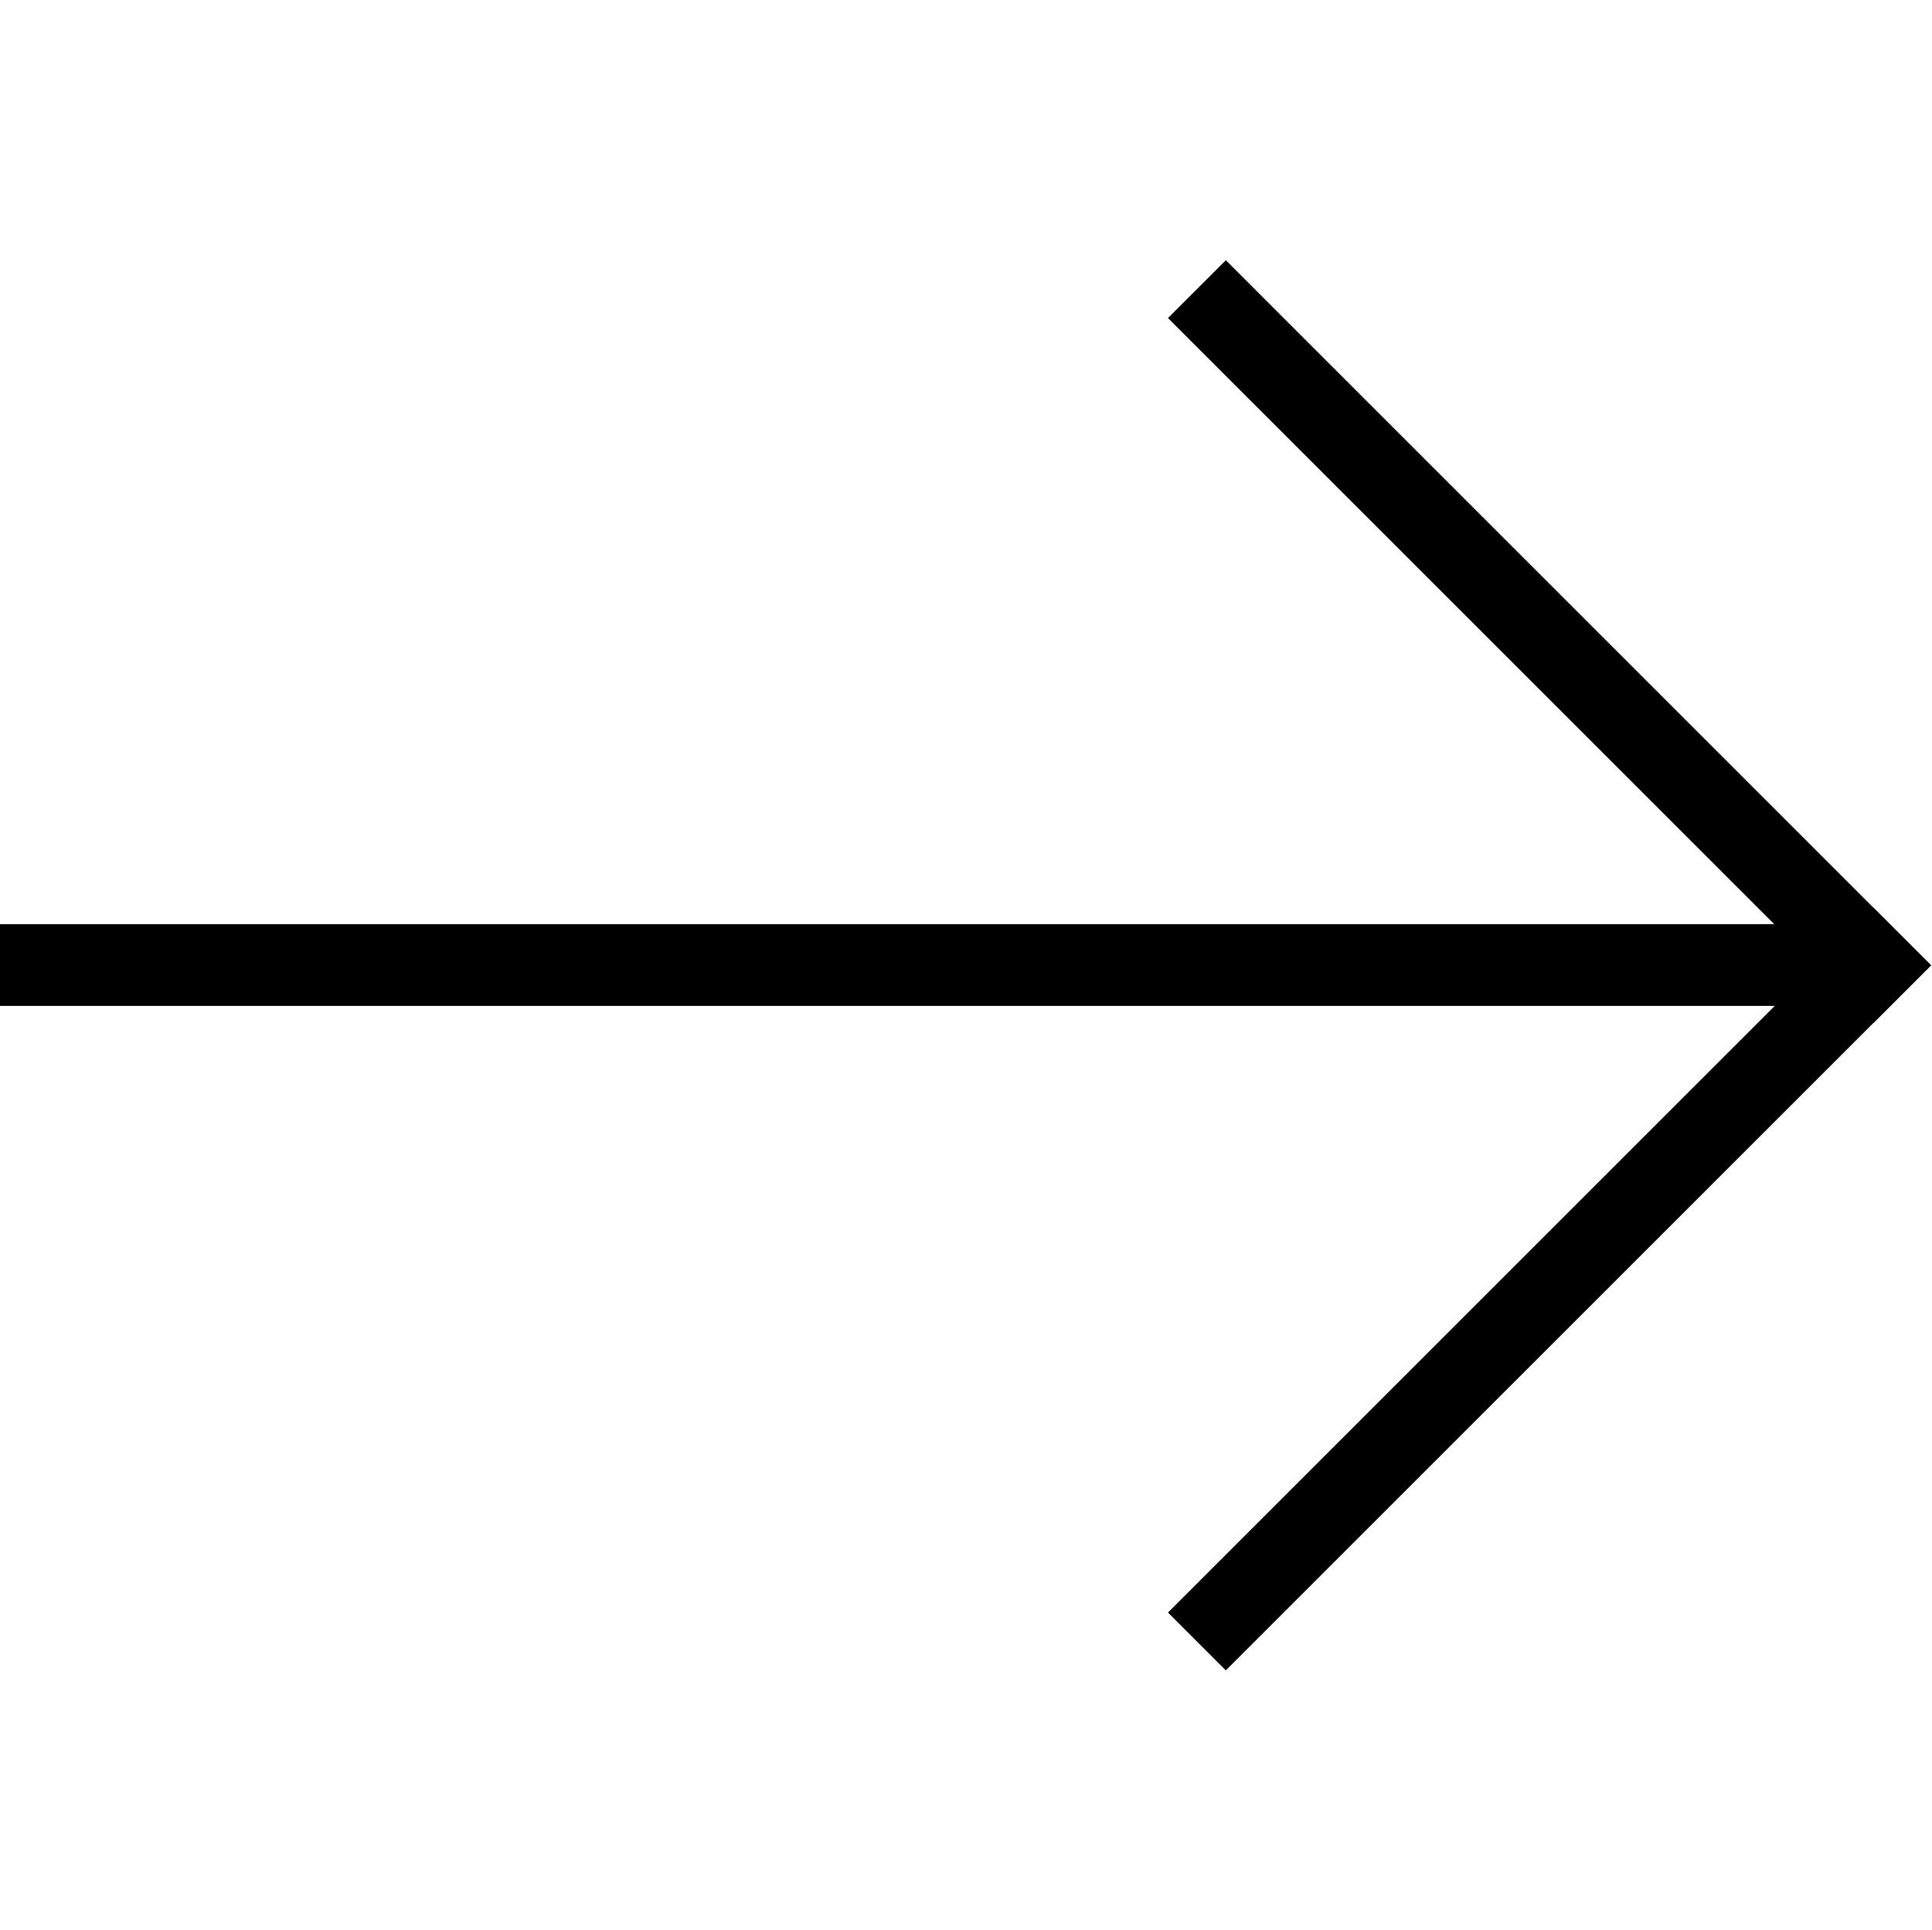 <svg width="1300" height="1299" xmlns="http://www.w3.org/2000/svg" xmlns:xlink="http://www.w3.org/1999/xlink" xml:space="preserve" overflow="hidden"><defs><clipPath id="clip0"><rect x="0" y="0" width="1300" height="1299"/></clipPath></defs><g clip-path="url(#clip0)"><rect x="0" y="0" width="1299" height="1299" fill="#000000" fill-opacity="0"/><path d="M785.906 214.066 824.83 175.143 1299.37 649.688 1260.45 688.611Z" fill-rule="evenodd"/><path d="M824.829 1124.23 785.906 1085.31 1260.45 610.764 1299.37 649.688Z" fill-rule="evenodd"/><rect x="-1.01033e-14" y="622" width="1232" height="55"/></g></svg>